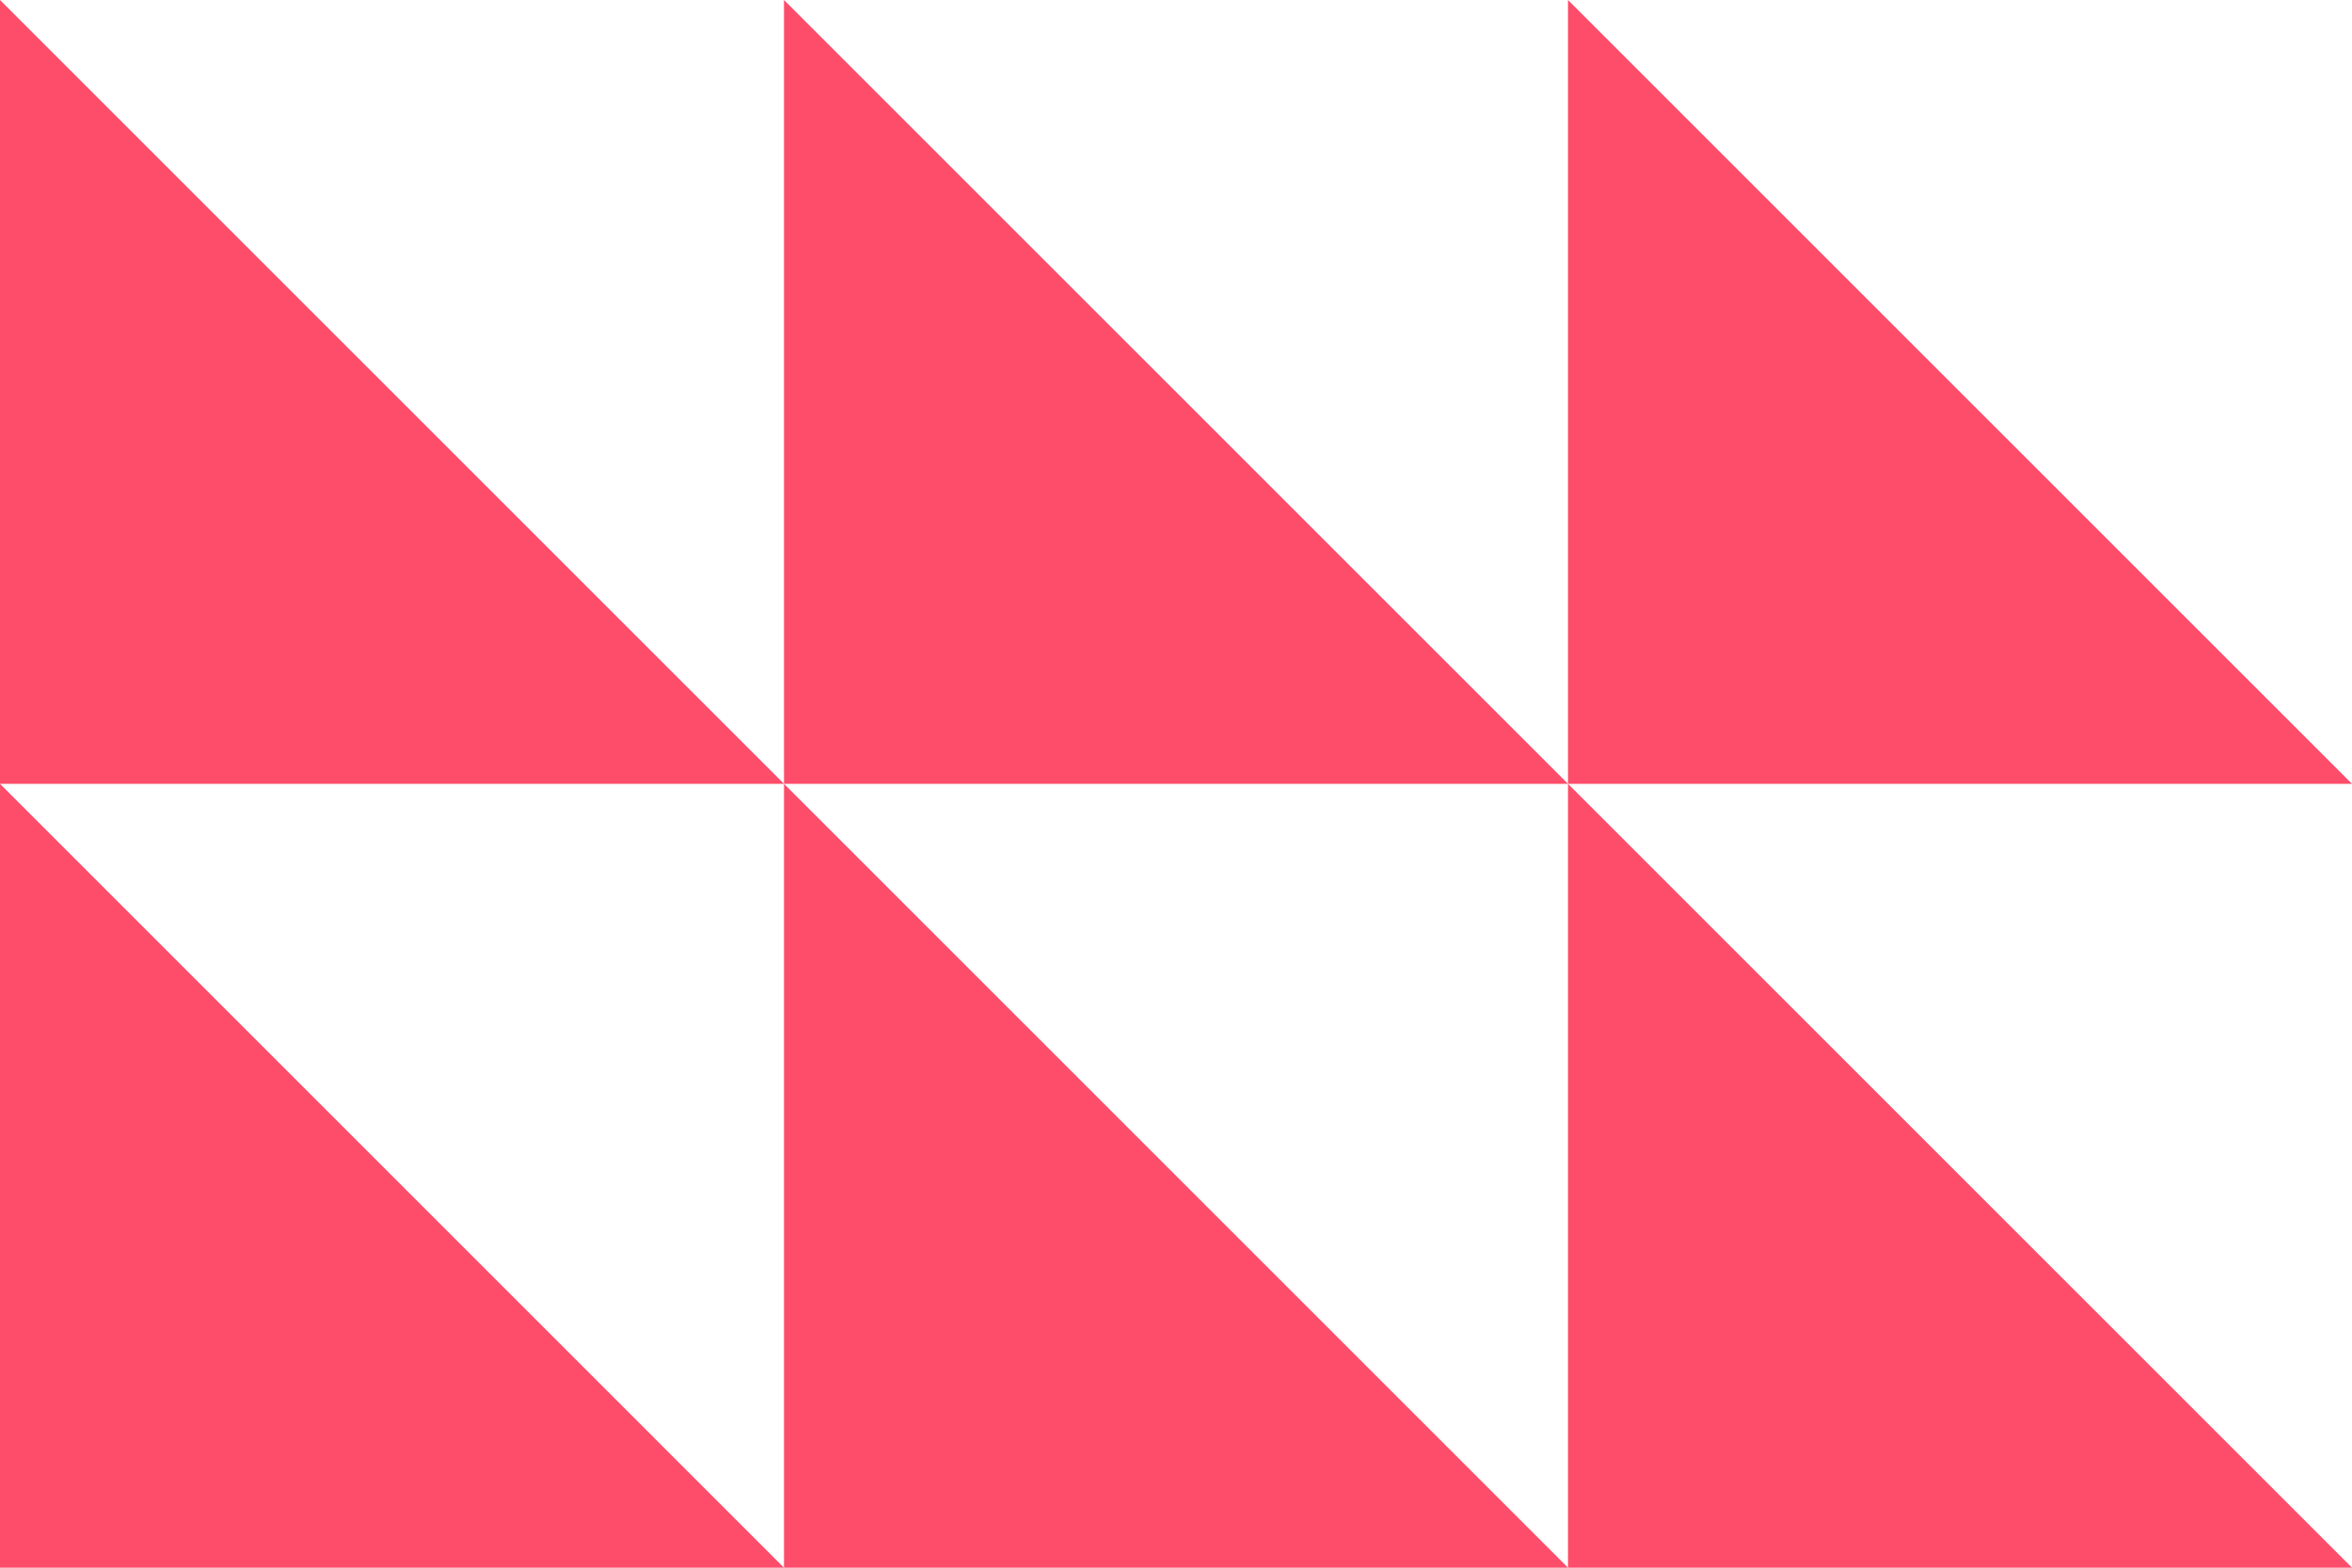 <svg width="162" height="108" viewBox="0 0 162 108" fill="none" xmlns="http://www.w3.org/2000/svg">
<path d="M162 108L108 108L108 54L162 108Z" fill="#FE4D6A"/>
<path d="M108 108L54 108L54 54L108 108Z" fill="#FE4D6A"/>
<path d="M54 108L-6.43944e-07 108L0 54L54 108Z" fill="#FE4D6A"/>
<path d="M162 54L108 54L108 -6.43944e-07L162 54Z" fill="#FE4D6A"/>
<path d="M108 54L54 54L54 -6.43944e-07L108 54Z" fill="#FE4D6A"/>
<path d="M54 54L-6.43944e-07 54L0 -6.43944e-07L54 54Z" fill="#FE4D6A"/>
</svg>
